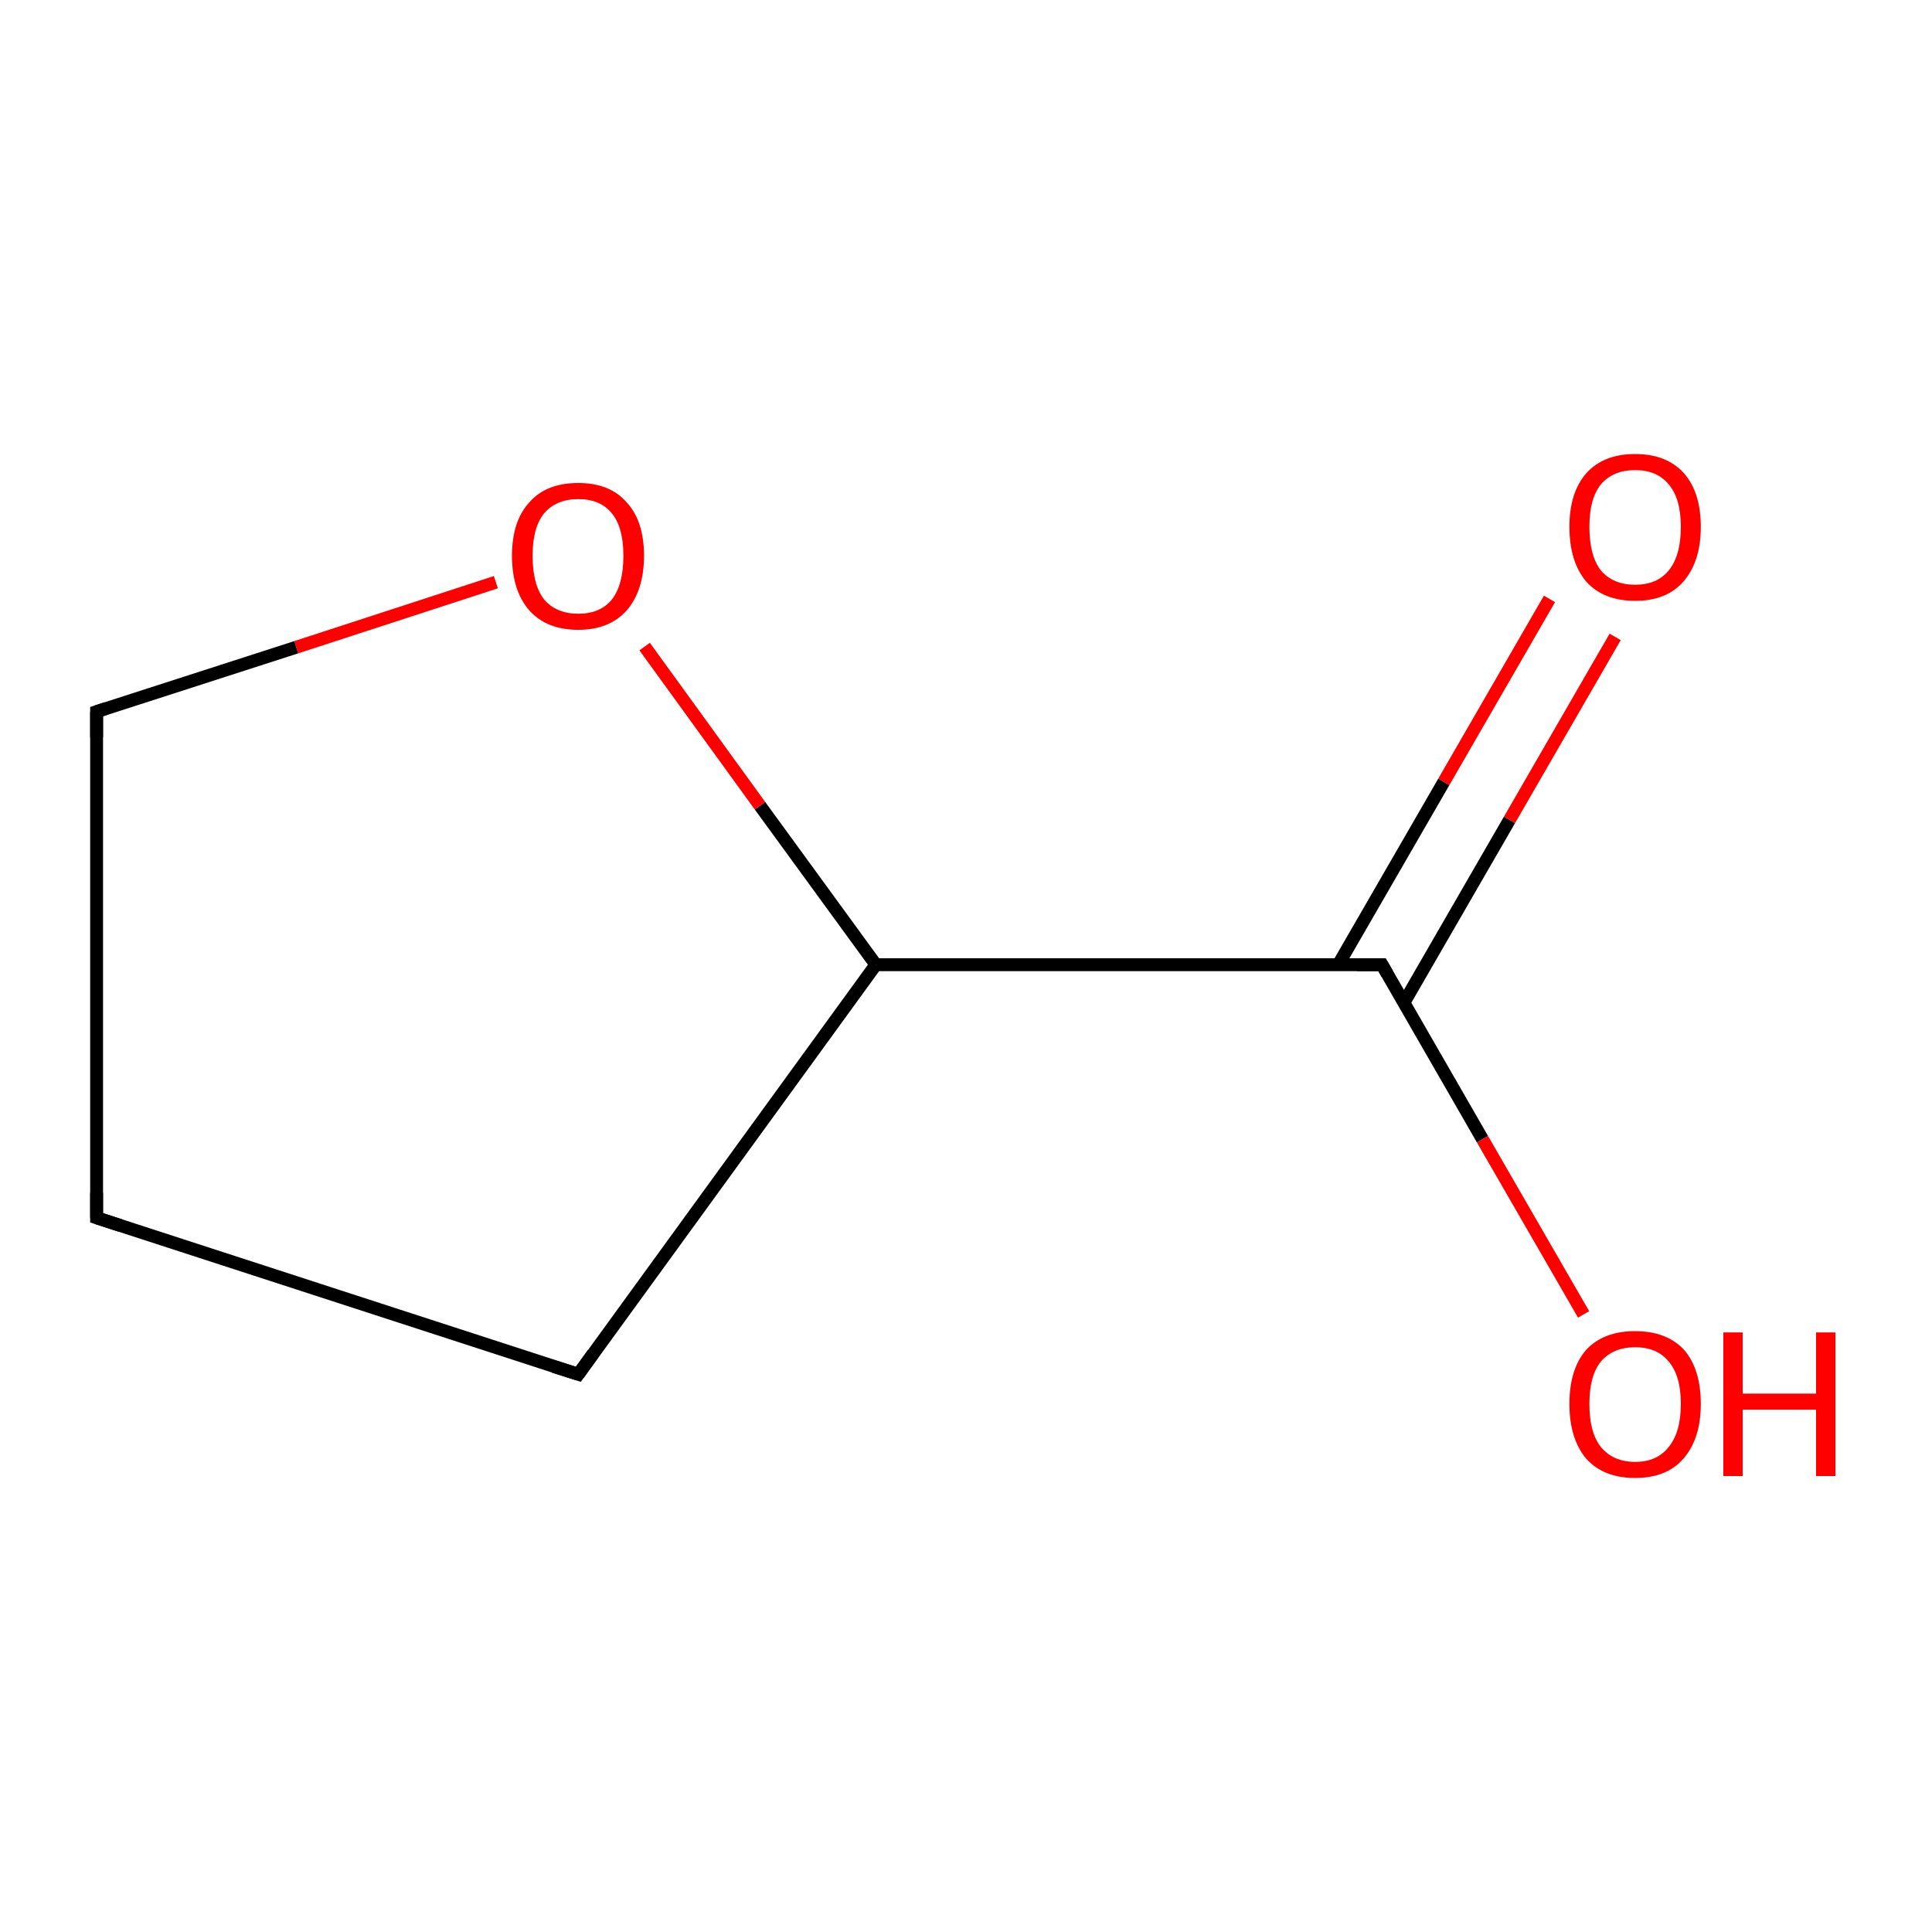 <?xml version='1.0' encoding='iso-8859-1'?>
<svg version='1.1' baseProfile='full'
              xmlns='http://www.w3.org/2000/svg'
                      xmlns:rdkit='http://www.rdkit.org/xml'
                      xmlns:xlink='http://www.w3.org/1999/xlink'
                  xml:space='preserve'
width='300px' height='300px' viewBox='0 0 300 300'>
<!-- END OF HEADER -->
<rect style='opacity:1.0;fill:#FFFFFF;stroke:none' width='300.0' height='300.0' x='0.0' y='0.0'> </rect>
<path class='bond-0 atom-0 atom-1' d='M 15.0,189.1 L 89.8,213.4' style='fill:none;fill-rule:evenodd;stroke:#000000;stroke-width:2.0px;stroke-linecap:butt;stroke-linejoin:miter;stroke-opacity:1' />
<path class='bond-1 atom-1 atom-2' d='M 89.8,213.4 L 136.0,149.8' style='fill:none;fill-rule:evenodd;stroke:#000000;stroke-width:2.0px;stroke-linecap:butt;stroke-linejoin:miter;stroke-opacity:1' />
<path class='bond-2 atom-2 atom-3' d='M 136.0,149.8 L 118.0,125.1' style='fill:none;fill-rule:evenodd;stroke:#000000;stroke-width:2.0px;stroke-linecap:butt;stroke-linejoin:miter;stroke-opacity:1' />
<path class='bond-2 atom-2 atom-3' d='M 118.0,125.1 L 100.1,100.4' style='fill:none;fill-rule:evenodd;stroke:#FF0000;stroke-width:2.0px;stroke-linecap:butt;stroke-linejoin:miter;stroke-opacity:1' />
<path class='bond-3 atom-3 atom-4' d='M 77.0,90.4 L 46.0,100.5' style='fill:none;fill-rule:evenodd;stroke:#FF0000;stroke-width:2.0px;stroke-linecap:butt;stroke-linejoin:miter;stroke-opacity:1' />
<path class='bond-3 atom-3 atom-4' d='M 46.0,100.5 L 15.0,110.5' style='fill:none;fill-rule:evenodd;stroke:#000000;stroke-width:2.0px;stroke-linecap:butt;stroke-linejoin:miter;stroke-opacity:1' />
<path class='bond-4 atom-2 atom-5' d='M 136.0,149.8 L 214.6,149.8' style='fill:none;fill-rule:evenodd;stroke:#000000;stroke-width:2.0px;stroke-linecap:butt;stroke-linejoin:miter;stroke-opacity:1' />
<path class='bond-5 atom-5 atom-6' d='M 218.0,155.7 L 234.4,127.3' style='fill:none;fill-rule:evenodd;stroke:#000000;stroke-width:2.0px;stroke-linecap:butt;stroke-linejoin:miter;stroke-opacity:1' />
<path class='bond-5 atom-5 atom-6' d='M 234.4,127.3 L 250.8,98.9' style='fill:none;fill-rule:evenodd;stroke:#FF0000;stroke-width:2.0px;stroke-linecap:butt;stroke-linejoin:miter;stroke-opacity:1' />
<path class='bond-5 atom-5 atom-6' d='M 207.8,149.8 L 224.2,121.4' style='fill:none;fill-rule:evenodd;stroke:#000000;stroke-width:2.0px;stroke-linecap:butt;stroke-linejoin:miter;stroke-opacity:1' />
<path class='bond-5 atom-5 atom-6' d='M 224.2,121.4 L 240.6,93.0' style='fill:none;fill-rule:evenodd;stroke:#FF0000;stroke-width:2.0px;stroke-linecap:butt;stroke-linejoin:miter;stroke-opacity:1' />
<path class='bond-6 atom-5 atom-7' d='M 214.6,149.8 L 230.2,176.9' style='fill:none;fill-rule:evenodd;stroke:#000000;stroke-width:2.0px;stroke-linecap:butt;stroke-linejoin:miter;stroke-opacity:1' />
<path class='bond-6 atom-5 atom-7' d='M 230.2,176.9 L 245.9,204.1' style='fill:none;fill-rule:evenodd;stroke:#FF0000;stroke-width:2.0px;stroke-linecap:butt;stroke-linejoin:miter;stroke-opacity:1' />
<path class='bond-7 atom-4 atom-0' d='M 15.0,110.5 L 15.0,189.1' style='fill:none;fill-rule:evenodd;stroke:#000000;stroke-width:2.0px;stroke-linecap:butt;stroke-linejoin:miter;stroke-opacity:1' />
<path d='M 18.7,190.3 L 15.0,189.1 L 15.0,185.2' style='fill:none;stroke:#000000;stroke-width:2.0px;stroke-linecap:butt;stroke-linejoin:miter;stroke-miterlimit:10;stroke-opacity:1;' />
<path d='M 86.0,212.2 L 89.8,213.4 L 92.1,210.2' style='fill:none;stroke:#000000;stroke-width:2.0px;stroke-linecap:butt;stroke-linejoin:miter;stroke-miterlimit:10;stroke-opacity:1;' />
<path d='M 16.5,110.0 L 15.0,110.5 L 15.0,114.5' style='fill:none;stroke:#000000;stroke-width:2.0px;stroke-linecap:butt;stroke-linejoin:miter;stroke-miterlimit:10;stroke-opacity:1;' />
<path d='M 210.7,149.8 L 214.6,149.8 L 215.4,151.2' style='fill:none;stroke:#000000;stroke-width:2.0px;stroke-linecap:butt;stroke-linejoin:miter;stroke-miterlimit:10;stroke-opacity:1;' />
<path class='atom-3' d='M 79.5 86.3
Q 79.5 80.9, 82.2 78.0
Q 84.8 75.0, 89.8 75.0
Q 94.7 75.0, 97.3 78.0
Q 100.0 80.9, 100.0 86.3
Q 100.0 91.7, 97.3 94.8
Q 94.6 97.8, 89.8 97.8
Q 84.9 97.8, 82.2 94.8
Q 79.5 91.7, 79.5 86.3
M 89.8 95.3
Q 93.2 95.3, 95.0 93.1
Q 96.8 90.8, 96.8 86.3
Q 96.8 81.9, 95.0 79.7
Q 93.2 77.5, 89.8 77.5
Q 86.4 77.5, 84.5 79.7
Q 82.7 81.9, 82.7 86.3
Q 82.7 90.8, 84.5 93.1
Q 86.4 95.3, 89.8 95.3
' fill='#FF0000'/>
<path class='atom-6' d='M 243.7 81.8
Q 243.7 76.5, 246.3 73.5
Q 249.0 70.5, 253.9 70.5
Q 258.8 70.5, 261.5 73.5
Q 264.1 76.5, 264.1 81.8
Q 264.1 87.2, 261.4 90.3
Q 258.8 93.3, 253.9 93.3
Q 249.0 93.3, 246.3 90.3
Q 243.7 87.2, 243.7 81.8
M 253.9 90.8
Q 257.3 90.8, 259.1 88.6
Q 261.0 86.3, 261.0 81.8
Q 261.0 77.4, 259.1 75.2
Q 257.3 73.0, 253.9 73.0
Q 250.5 73.0, 248.6 75.2
Q 246.8 77.4, 246.8 81.8
Q 246.8 86.3, 248.6 88.6
Q 250.5 90.8, 253.9 90.8
' fill='#FF0000'/>
<path class='atom-7' d='M 243.7 218.0
Q 243.7 212.6, 246.3 209.6
Q 249.0 206.7, 253.9 206.7
Q 258.8 206.7, 261.5 209.6
Q 264.1 212.6, 264.1 218.0
Q 264.1 223.4, 261.4 226.5
Q 258.8 229.5, 253.9 229.5
Q 249.0 229.5, 246.3 226.5
Q 243.7 223.4, 243.7 218.0
M 253.9 227.0
Q 257.3 227.0, 259.1 224.7
Q 261.0 222.4, 261.0 218.0
Q 261.0 213.6, 259.1 211.4
Q 257.3 209.2, 253.9 209.2
Q 250.5 209.2, 248.6 211.4
Q 246.8 213.6, 246.8 218.0
Q 246.8 222.5, 248.6 224.7
Q 250.5 227.0, 253.9 227.0
' fill='#FF0000'/>
<path class='atom-7' d='M 267.6 206.9
L 270.6 206.9
L 270.6 216.4
L 282.0 216.4
L 282.0 206.9
L 285.0 206.9
L 285.0 229.2
L 282.0 229.2
L 282.0 218.9
L 270.6 218.9
L 270.6 229.2
L 267.6 229.2
L 267.6 206.9
' fill='#FF0000'/>
</svg>
